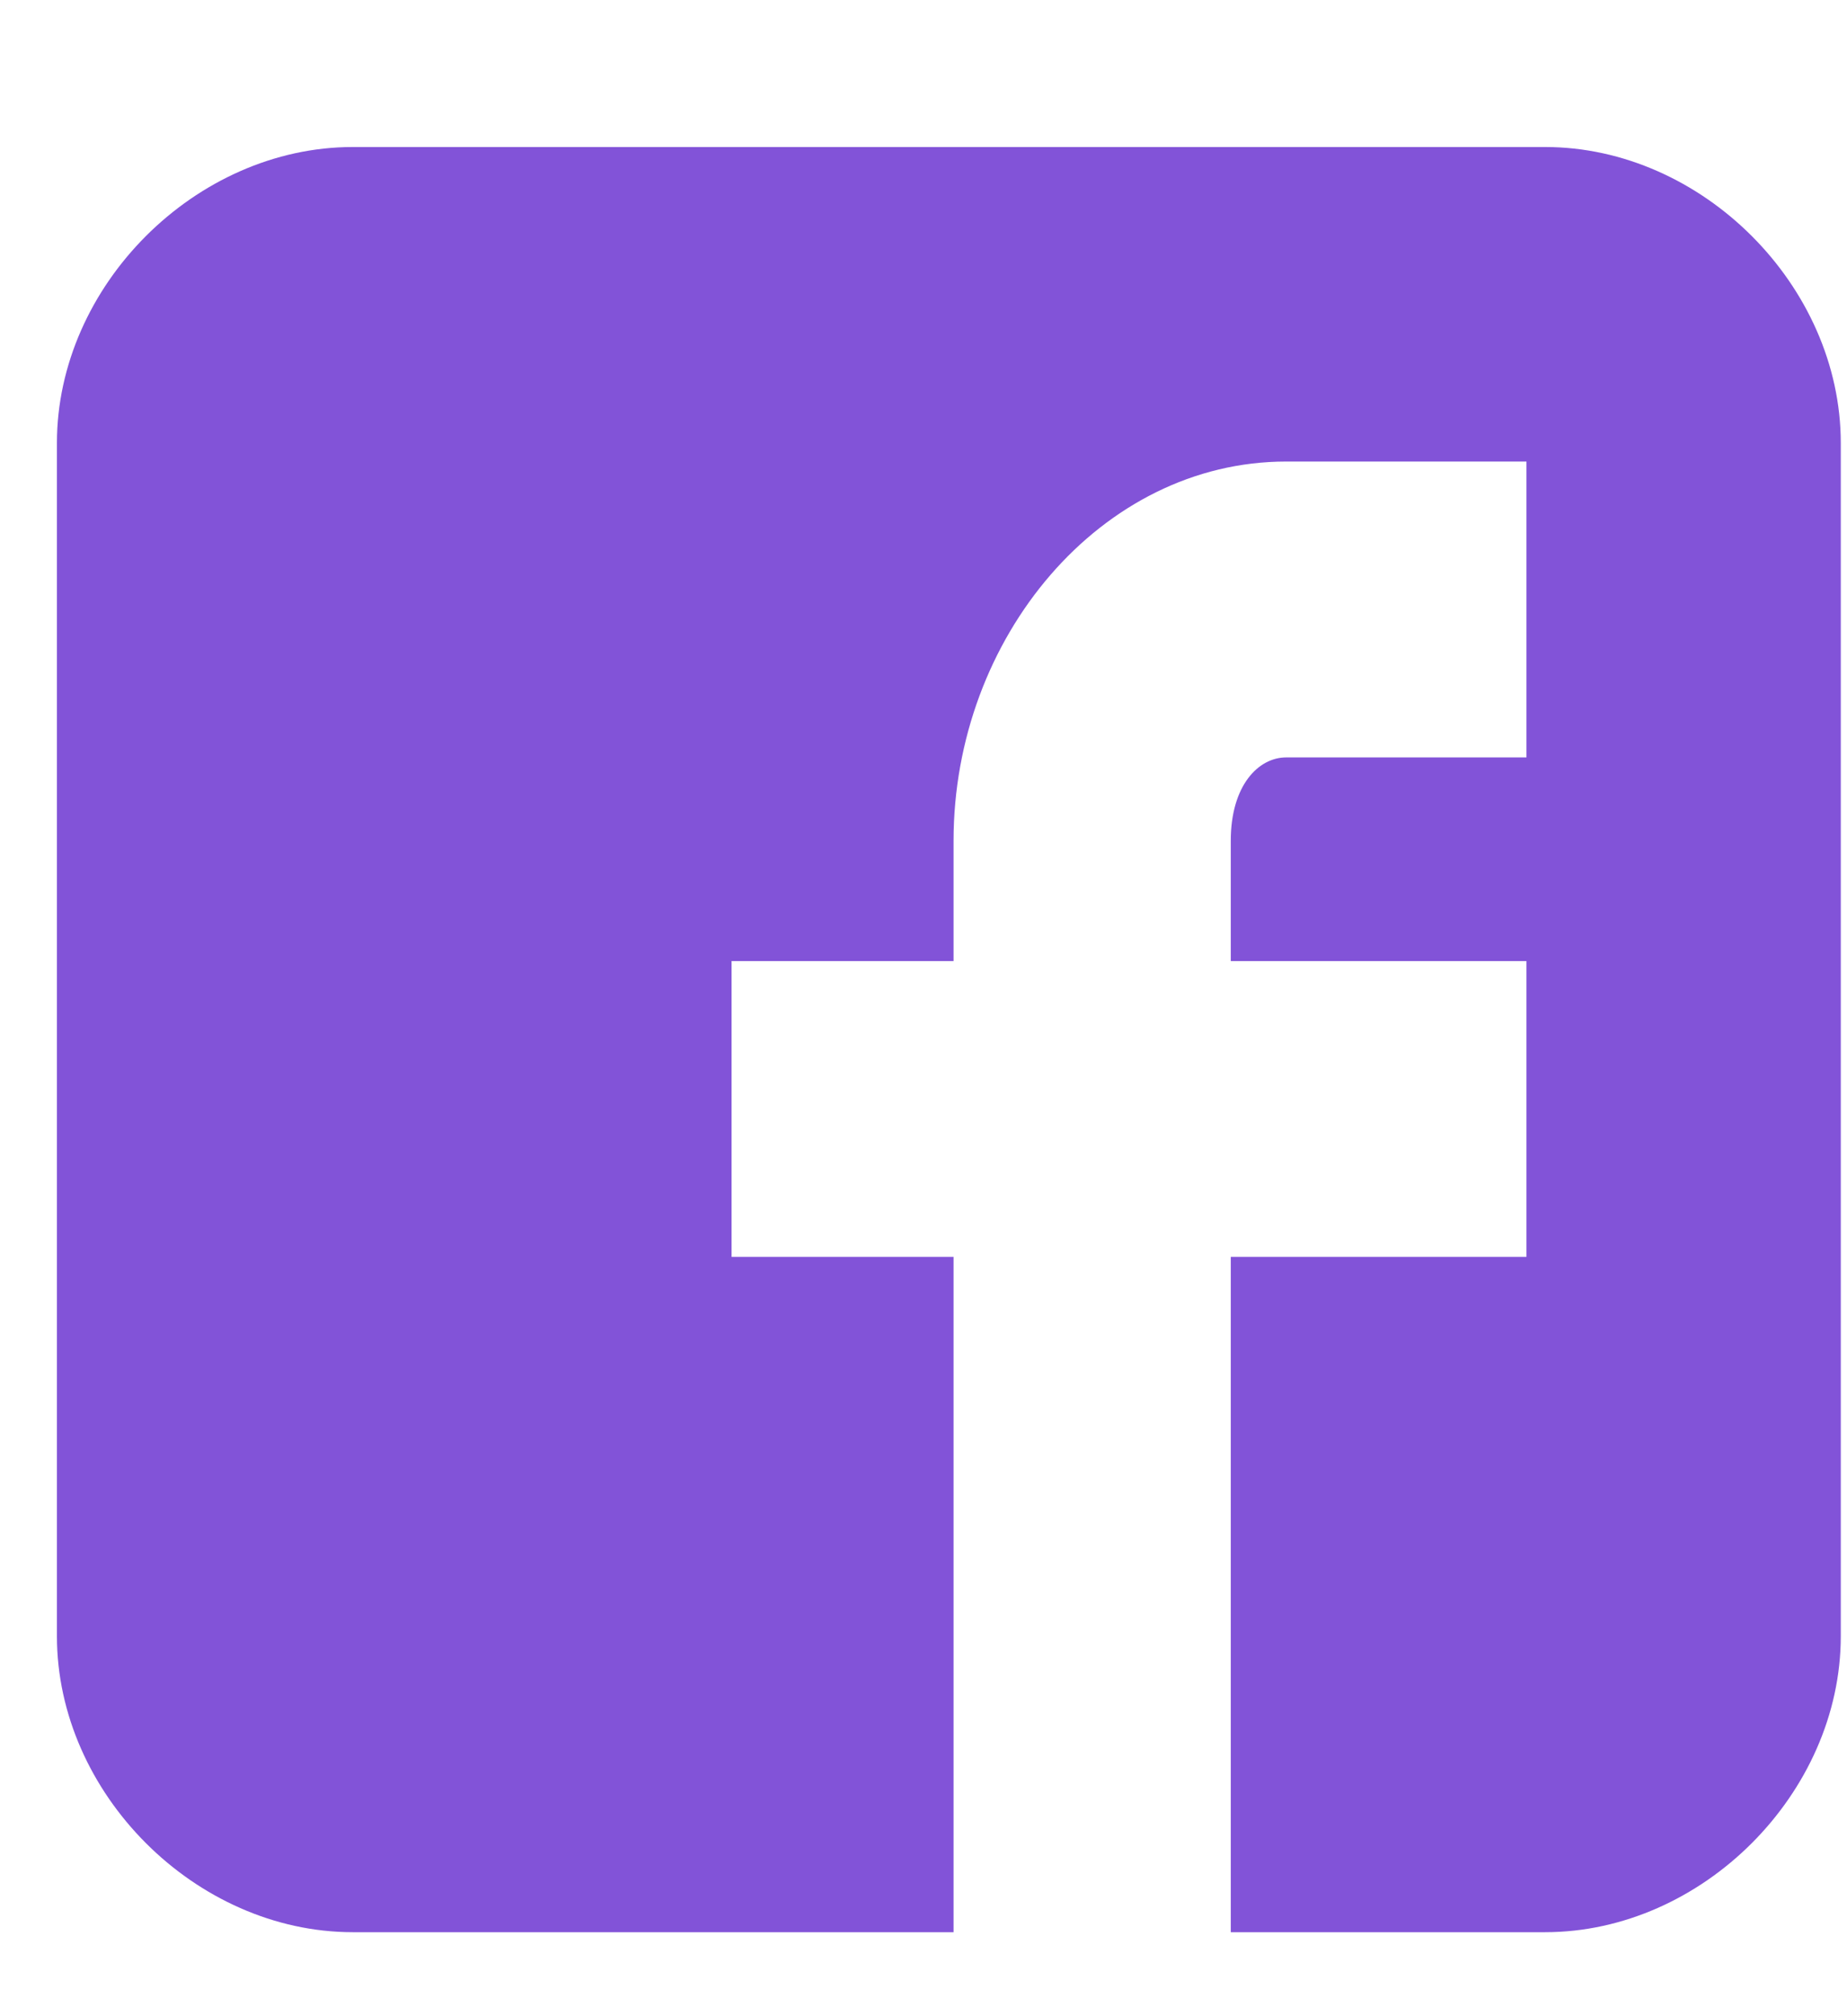 <svg width="11" height="12" viewBox="0 0 11 12" fill="none" xmlns="http://www.w3.org/2000/svg">
<path d="M10.963 2.637C10.963 1.701 10.137 0.875 9.202 0.875H2.101C1.165 0.875 0.339 1.701 0.339 2.637V9.738C0.339 10.674 1.165 11.5 2.101 11.5H5.679V7.481H4.357V5.72H5.679V5.004C5.679 3.793 6.559 2.747 7.66 2.747H9.091V4.508H7.66C7.495 4.508 7.33 4.674 7.33 5.004V5.72H9.091V7.481H7.33V11.5H9.202C10.137 11.5 10.963 10.674 10.963 9.738V2.637Z" fill="#8253D8"/>
</svg>
